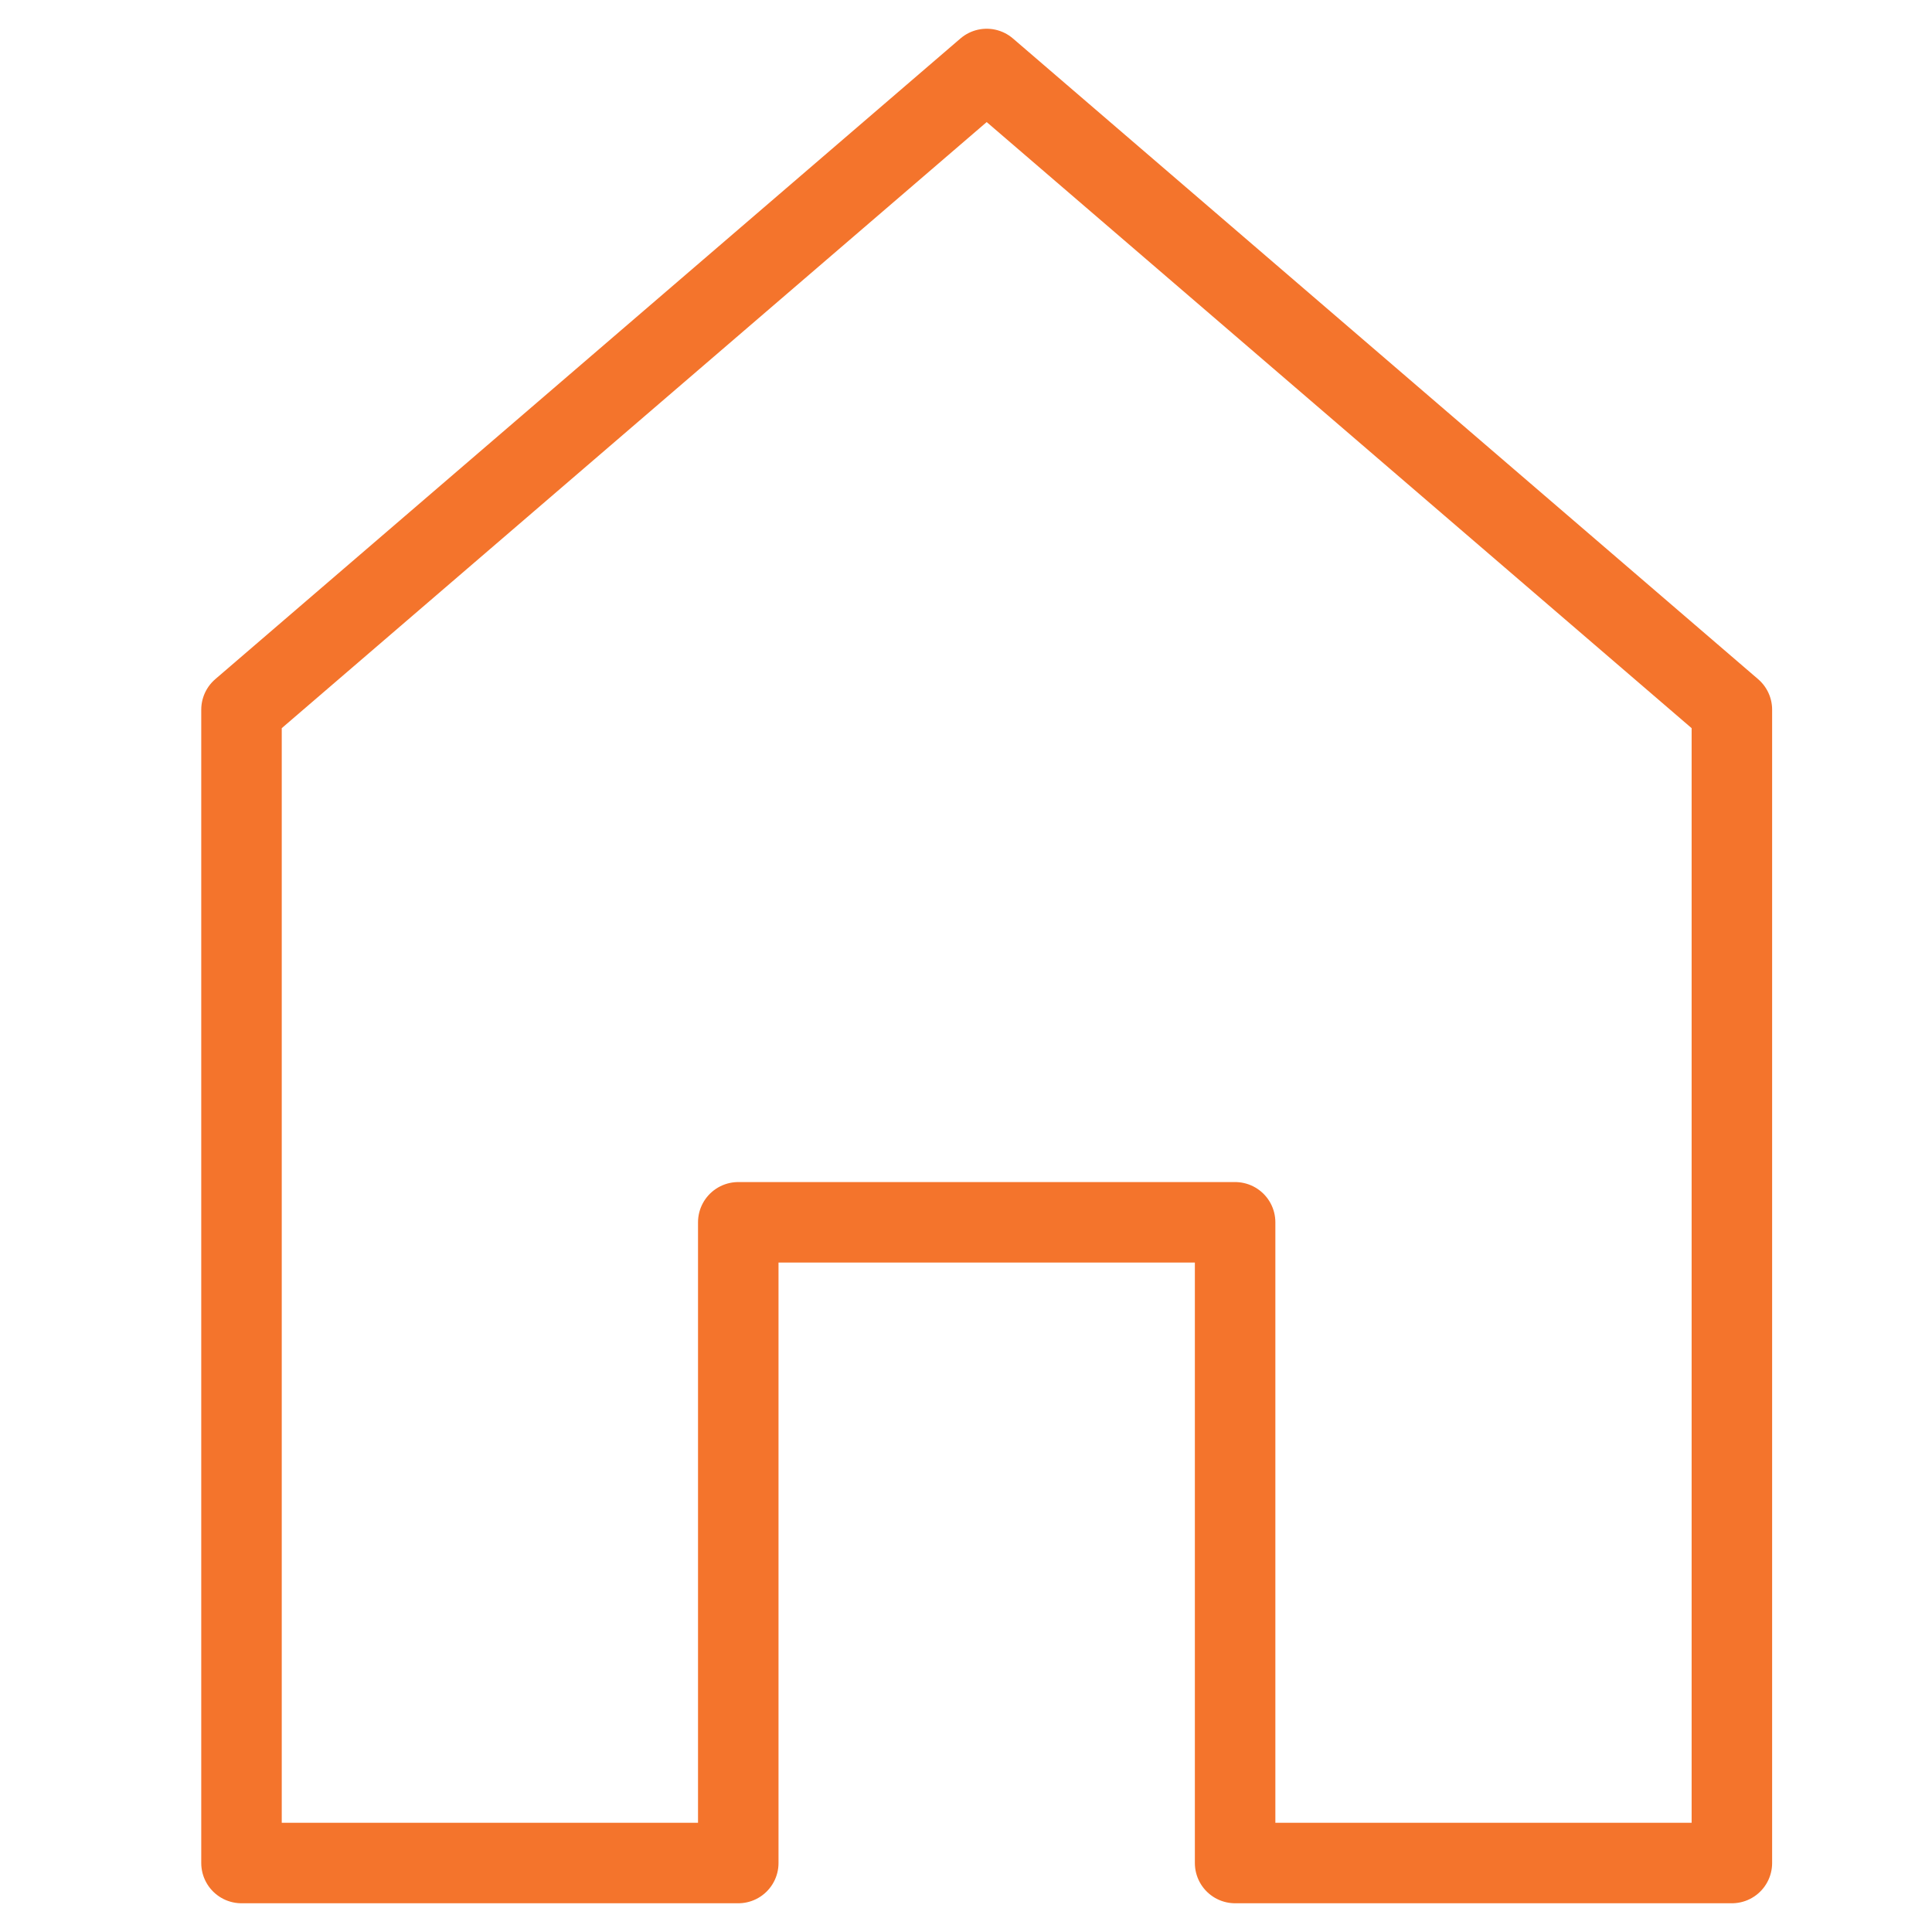 <svg width="24" height="24" viewBox="0 0 24 24" fill="none" xmlns="http://www.w3.org/2000/svg">
<path d="M9.171 15.184V23.143H3V8.816L12.257 0.857L21.514 8.816V23.143H15.343V15.184H9.171Z" stroke="#F4742C" stroke-linecap="round" stroke-linejoin="round"/>
</svg>
